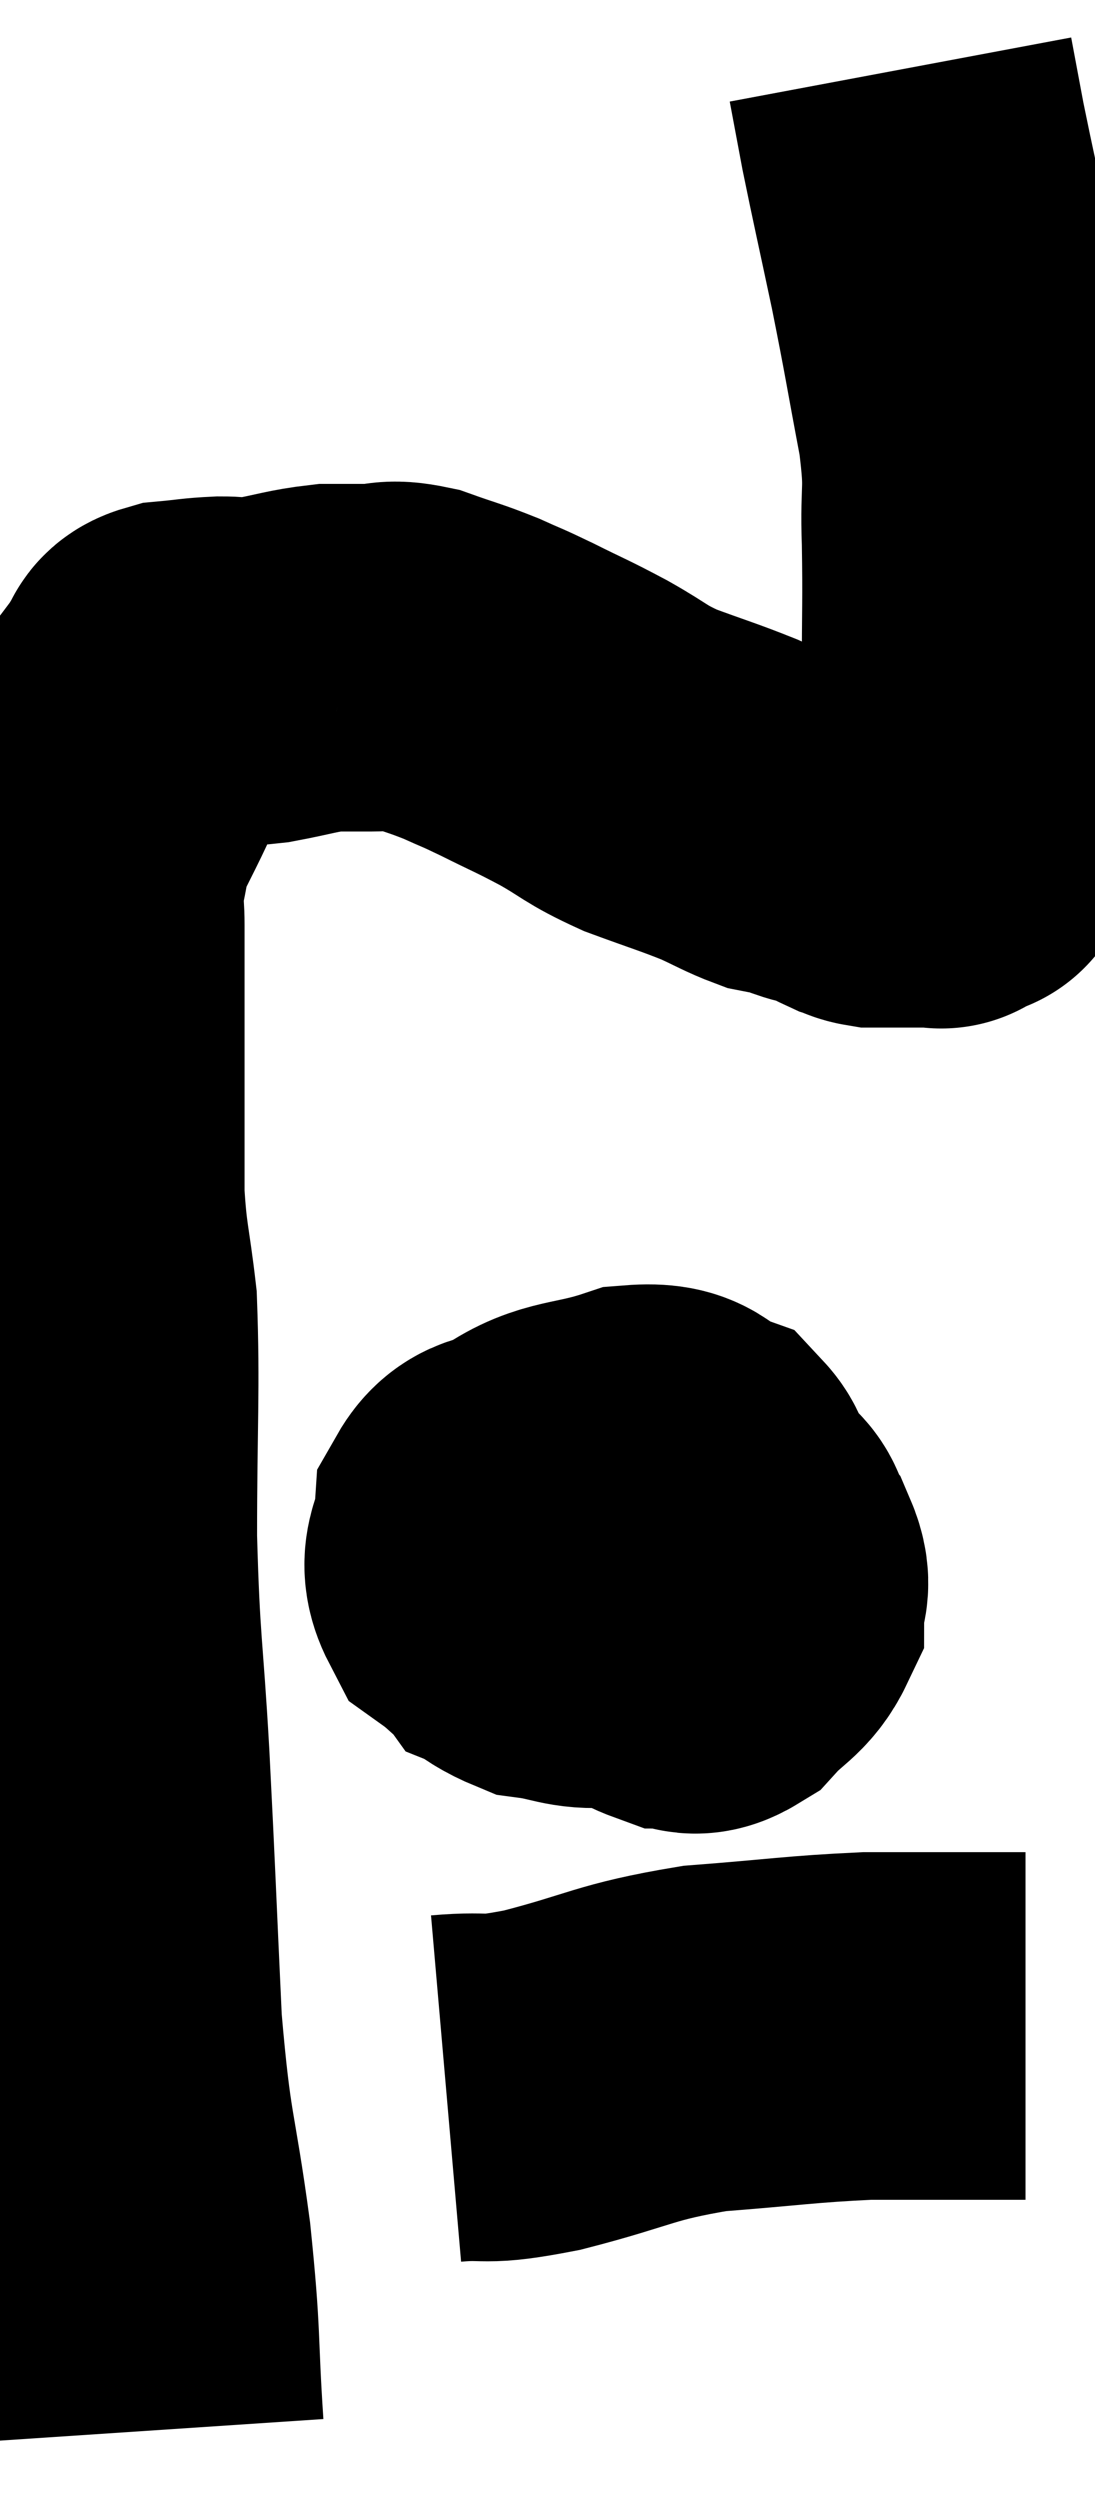 <svg xmlns="http://www.w3.org/2000/svg" viewBox="10.56 10.52 15.76 35.96" width="15.76" height="35.96"><path d="M 12.72 45.48 C 12.63 44.13, 12.69 44.235, 12.54 42.78 C 12.33 41.22, 12.27 41.4, 12.12 39.66 C 12.03 37.74, 12.03 37.575, 11.94 35.82 C 11.85 34.23, 11.805 34.275, 11.76 32.64 C 11.76 30.96, 11.805 30.51, 11.76 29.28 C 11.67 28.5, 11.625 28.47, 11.58 27.72 C 11.58 27, 11.58 26.985, 11.58 26.28 C 11.58 25.59, 11.58 25.515, 11.58 24.9 C 11.58 24.36, 11.58 24.255, 11.58 23.82 C 11.58 23.49, 11.535 23.52, 11.58 23.16 C 11.67 22.77, 11.655 22.695, 11.76 22.38 C 11.88 22.14, 11.835 22.23, 12 21.9 C 12.21 21.48, 12.225 21.39, 12.42 21.06 C 12.6 20.82, 12.66 20.745, 12.78 20.58 C 12.84 20.49, 12.825 20.49, 12.9 20.4 C 12.99 20.31, 12.87 20.28, 13.08 20.22 C 13.41 20.19, 13.425 20.175, 13.74 20.16 C 14.04 20.16, 13.95 20.205, 14.34 20.16 C 14.82 20.07, 14.91 20.025, 15.3 19.98 C 15.6 19.98, 15.6 19.98, 15.9 19.98 C 16.2 19.98, 16.14 19.905, 16.5 19.98 C 16.92 20.13, 16.965 20.13, 17.34 20.28 C 17.67 20.43, 17.595 20.385, 18 20.58 C 18.48 20.82, 18.48 20.805, 18.96 21.06 C 19.44 21.33, 19.395 21.36, 19.92 21.6 C 20.49 21.81, 20.61 21.84, 21.06 22.02 C 21.39 22.17, 21.48 22.23, 21.72 22.32 C 21.87 22.35, 21.855 22.335, 22.02 22.38 C 22.2 22.44, 22.26 22.47, 22.38 22.5 C 22.44 22.5, 22.35 22.44, 22.5 22.5 C 22.74 22.62, 22.815 22.665, 22.98 22.74 C 23.07 22.77, 23.07 22.785, 23.16 22.8 C 23.25 22.8, 23.295 22.8, 23.34 22.8 C 23.34 22.8, 23.34 22.8, 23.34 22.8 C 23.34 22.8, 23.31 22.8, 23.34 22.8 C 23.4 22.8, 23.31 22.8, 23.46 22.8 C 23.7 22.8, 23.775 22.8, 23.94 22.8 C 24.03 22.8, 24.075 22.8, 24.12 22.8 C 24.12 22.8, 24.09 22.83, 24.12 22.8 C 24.18 22.74, 24.165 22.725, 24.24 22.68 C 24.33 22.65, 24.375 22.635, 24.42 22.62 C 24.42 22.62, 24.375 22.74, 24.42 22.62 C 24.51 22.38, 24.555 22.455, 24.6 22.14 C 24.6 21.75, 24.6 21.84, 24.6 21.36 C 24.6 20.79, 24.6 20.985, 24.6 20.22 C 24.6 19.26, 24.615 19.185, 24.6 18.3 C 24.57 17.49, 24.66 17.64, 24.54 16.68 C 24.33 15.57, 24.33 15.51, 24.12 14.46 C 23.91 13.47, 23.85 13.215, 23.7 12.48 C 23.61 12, 23.565 11.76, 23.52 11.52 C 23.52 11.52, 23.52 11.52, 23.52 11.52 C 23.52 11.52, 23.52 11.52, 23.52 11.52 L 23.52 11.52" fill="none" stroke="black" stroke-width="5"></path><path d="M 19.92 31.5 C 19.68 31.65, 19.56 31.575, 19.44 31.8 C 19.44 32.1, 19.44 31.89, 19.44 32.4 C 19.44 33.12, 19.23 33.36, 19.44 33.84 C 19.86 34.08, 19.95 34.2, 20.28 34.32 C 20.52 34.32, 20.49 34.485, 20.76 34.32 C 21.06 33.99, 21.21 33.975, 21.36 33.66 C 21.36 33.36, 21.495 33.375, 21.36 33.06 C 21.09 32.73, 21.375 32.655, 20.82 32.4 C 19.98 32.22, 19.785 32.13, 19.14 32.04 C 18.69 32.04, 18.63 31.95, 18.24 32.04 C 17.91 32.22, 17.76 32.085, 17.58 32.4 C 17.55 32.85, 17.325 32.925, 17.52 33.3 C 17.94 33.6, 17.925 33.72, 18.36 33.9 C 18.81 33.96, 18.87 34.05, 19.26 34.02 C 19.59 33.9, 19.59 34.185, 19.92 33.78 C 20.25 33.09, 20.415 32.895, 20.58 32.4 C 20.58 32.1, 20.79 32.025, 20.58 31.8 C 20.16 31.65, 20.31 31.455, 19.74 31.5 C 19.02 31.74, 18.78 31.65, 18.3 31.98 C 18.06 32.4, 17.895 32.4, 17.82 32.82 C 17.91 33.24, 17.805 33.39, 18 33.66 C 18.3 33.78, 18.255 33.84, 18.6 33.9 C 18.99 33.9, 19.05 34.155, 19.38 33.9 C 19.65 33.39, 19.725 33.285, 19.92 32.88 C 20.04 32.58, 20.1 32.43, 20.16 32.28 L 20.16 32.28" fill="none" stroke="black" stroke-width="5"></path><path d="M 16.98 40.56 C 17.67 40.5, 17.43 40.62, 18.36 40.44 C 19.53 40.14, 19.53 40.035, 20.7 39.84 C 21.87 39.75, 22.08 39.705, 23.04 39.66 C 23.79 39.66, 24.045 39.66, 24.54 39.66 C 24.78 39.66, 24.825 39.66, 25.02 39.66 C 25.17 39.66, 25.245 39.66, 25.32 39.66 L 25.32 39.66" fill="none" stroke="black" stroke-width="5"></path></svg>